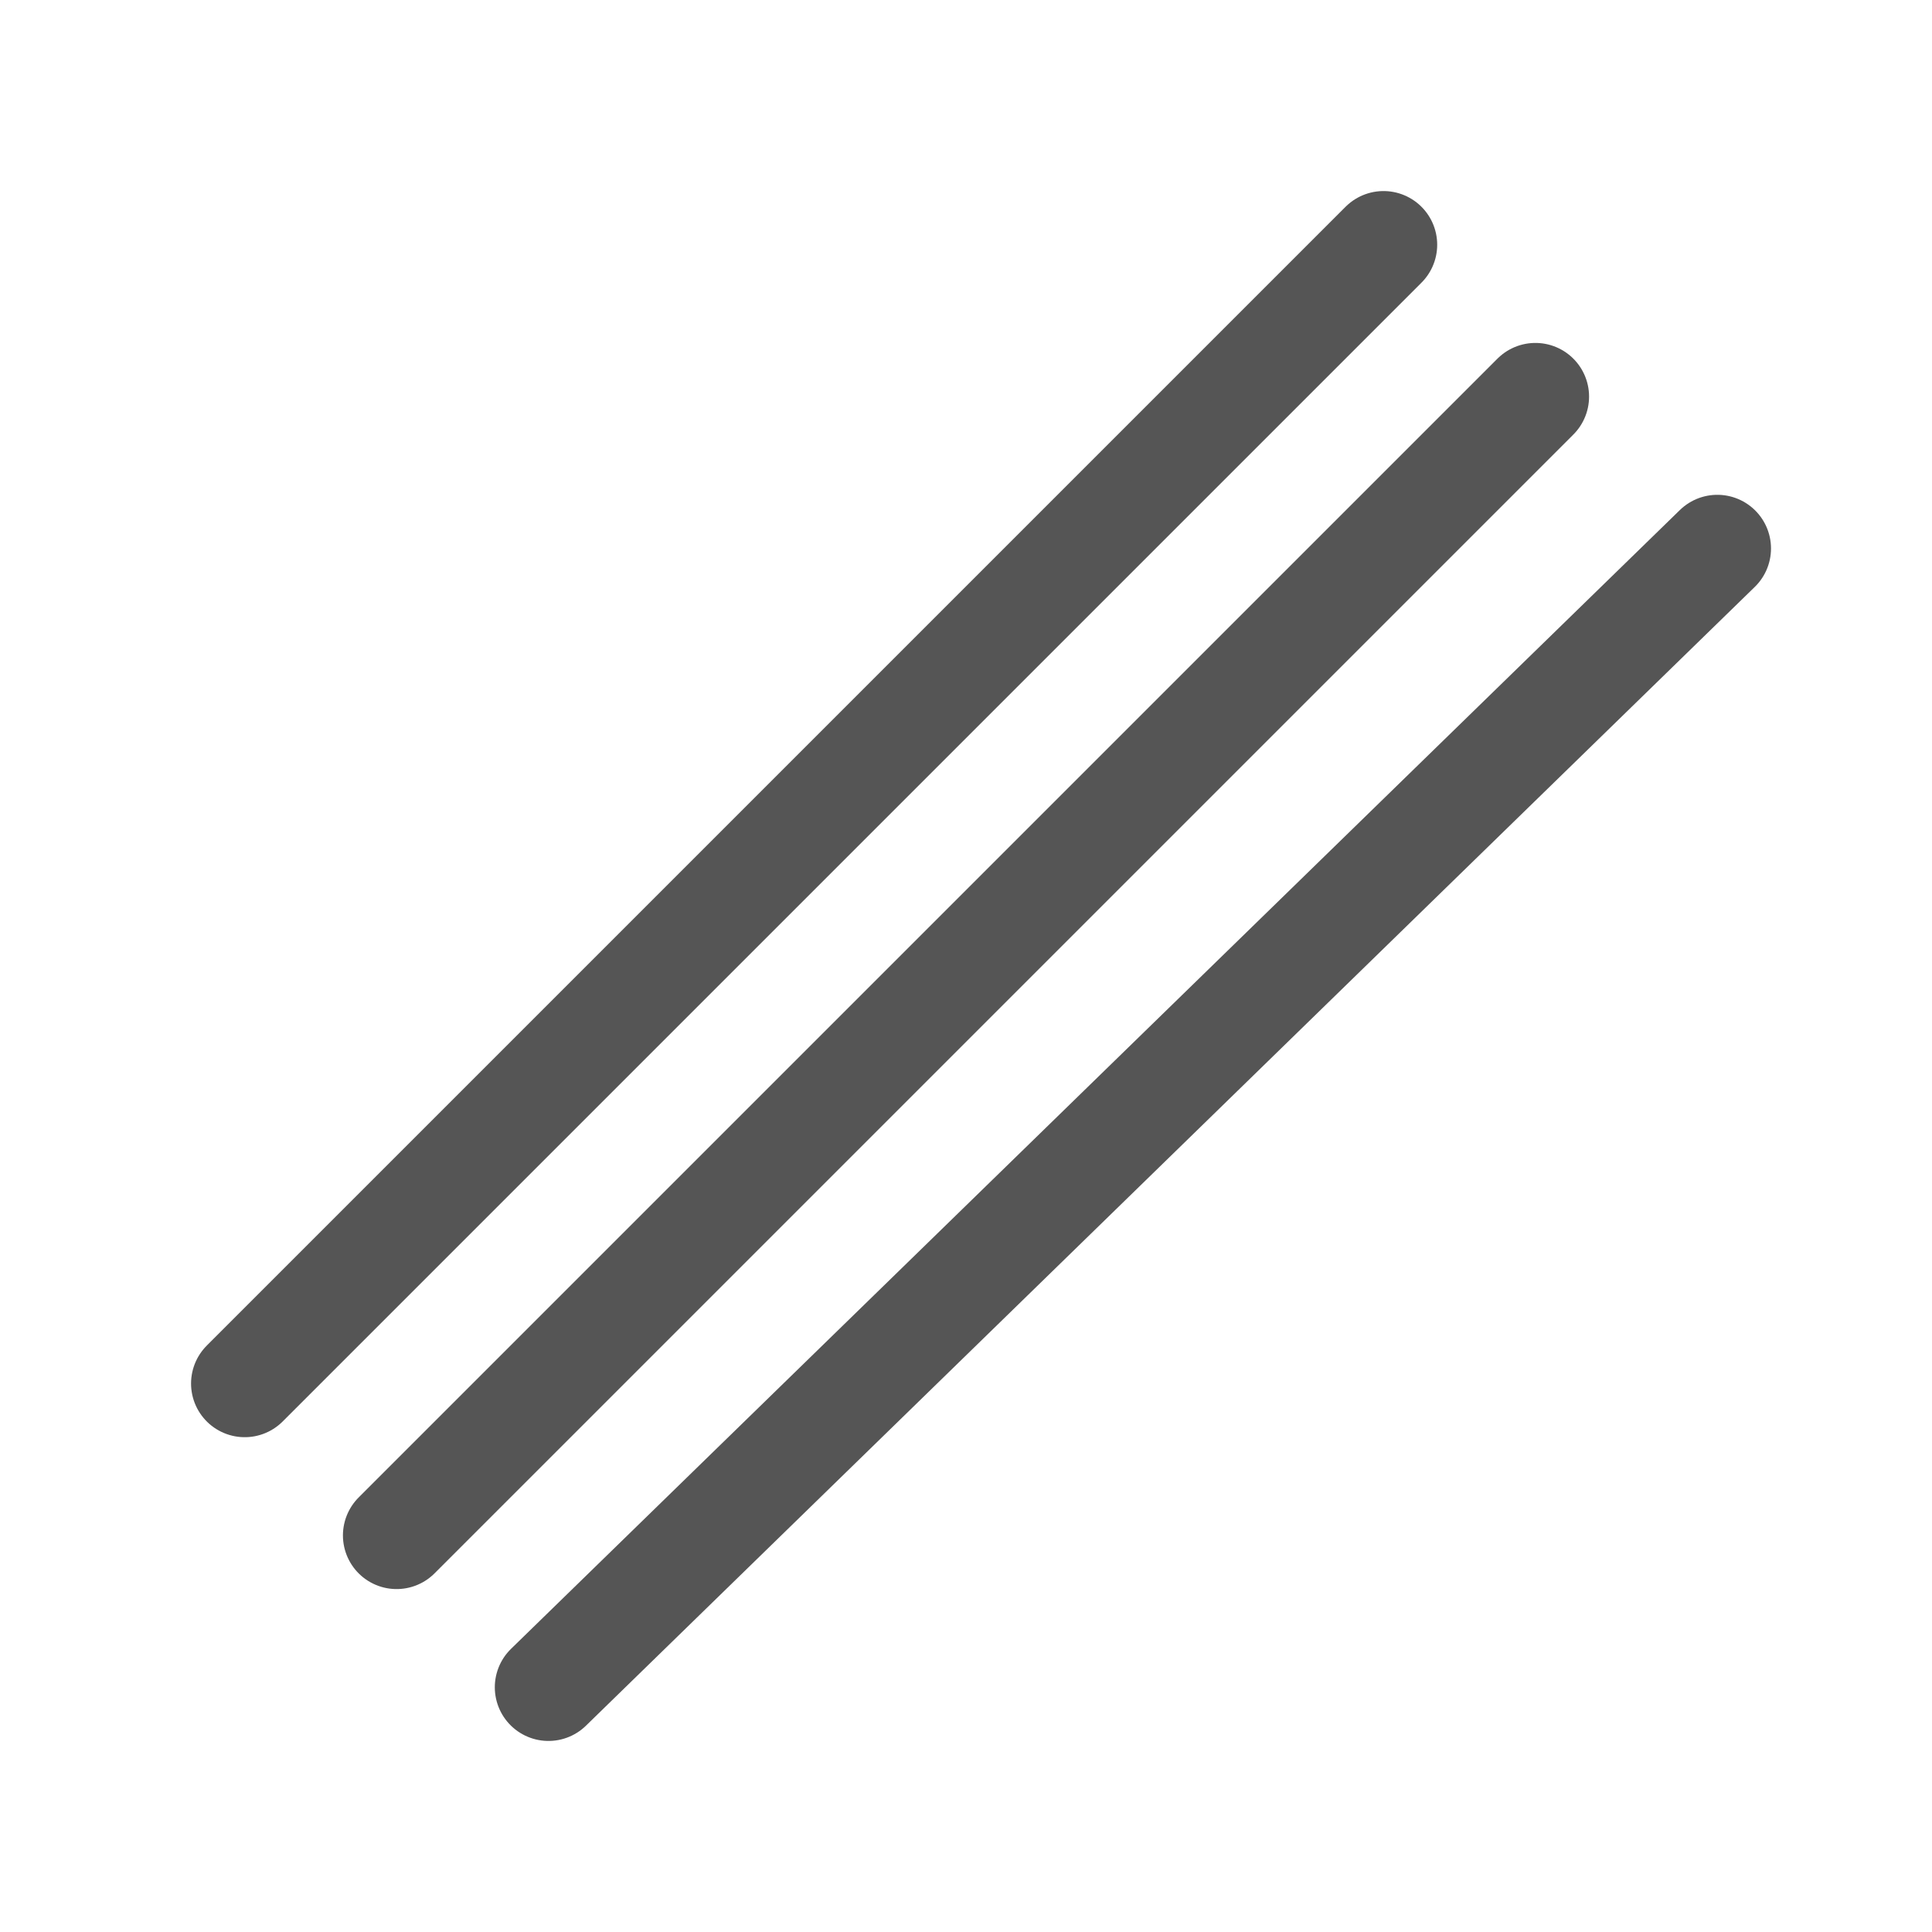 <svg xmlns="http://www.w3.org/2000/svg" height="36" width="36">
    <line x1="7.39" y1="28.61" x2="28.61" y2="7.39" stroke="#555" stroke-width="2" stroke-linecap="round"></line>
    <line x1="4.56" y1="25.78" x2="25.78" y2="4.56" stroke="#555" stroke-width="2" stroke-linecap="round"></line>
    <line x1="10.22" y1="31.44" x2="32" y2="10.22" stroke="#555" stroke-width="2" stroke-linecap="round"></line>
</svg>
